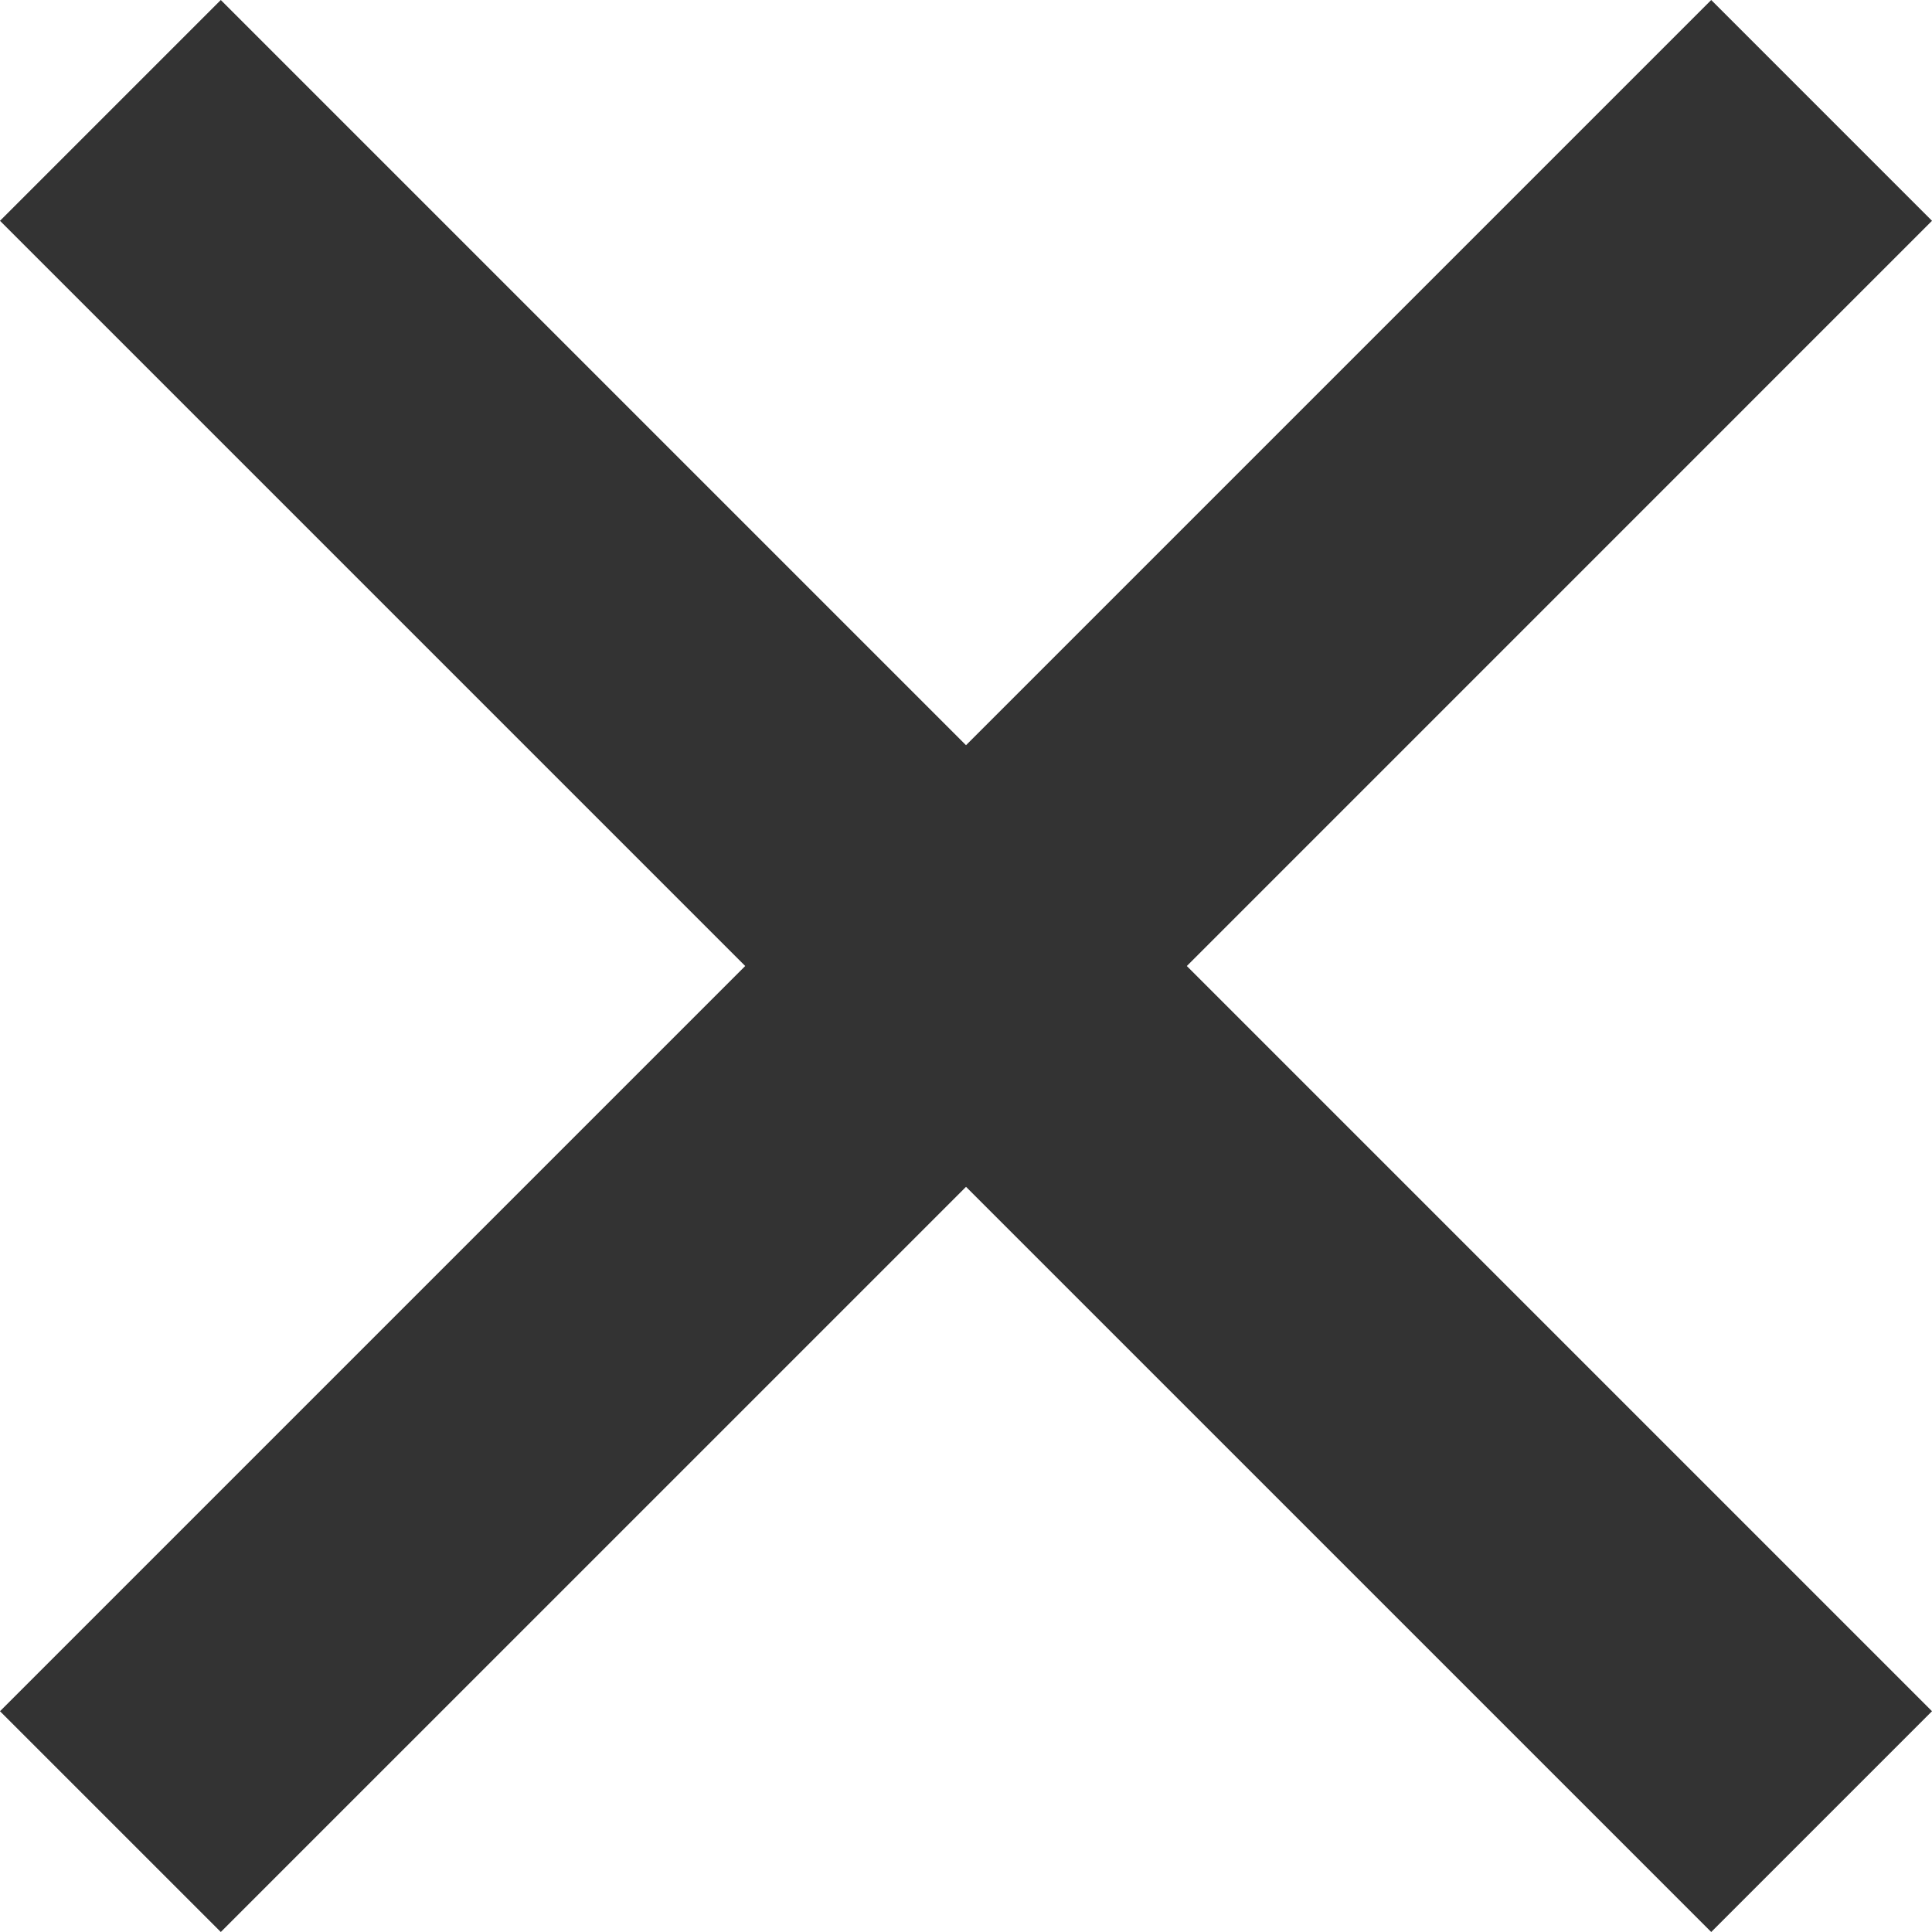 <svg id="Layer_1" data-name="Layer 1" xmlns="http://www.w3.org/2000/svg" width="49.497" height="49.497" viewBox="0 0 49.497 49.497"><defs><style>.cls-1{fill:#333;}</style></defs><title>notification_cross_mouseover</title><polygon class="cls-1" points="43.841 0 24.749 19.092 5.657 0 0 5.657 19.092 24.749 0 43.841 5.657 49.497 24.749 30.406 43.841 49.497 49.497 43.841 30.406 24.749 49.497 5.657 43.841 0"/></svg>